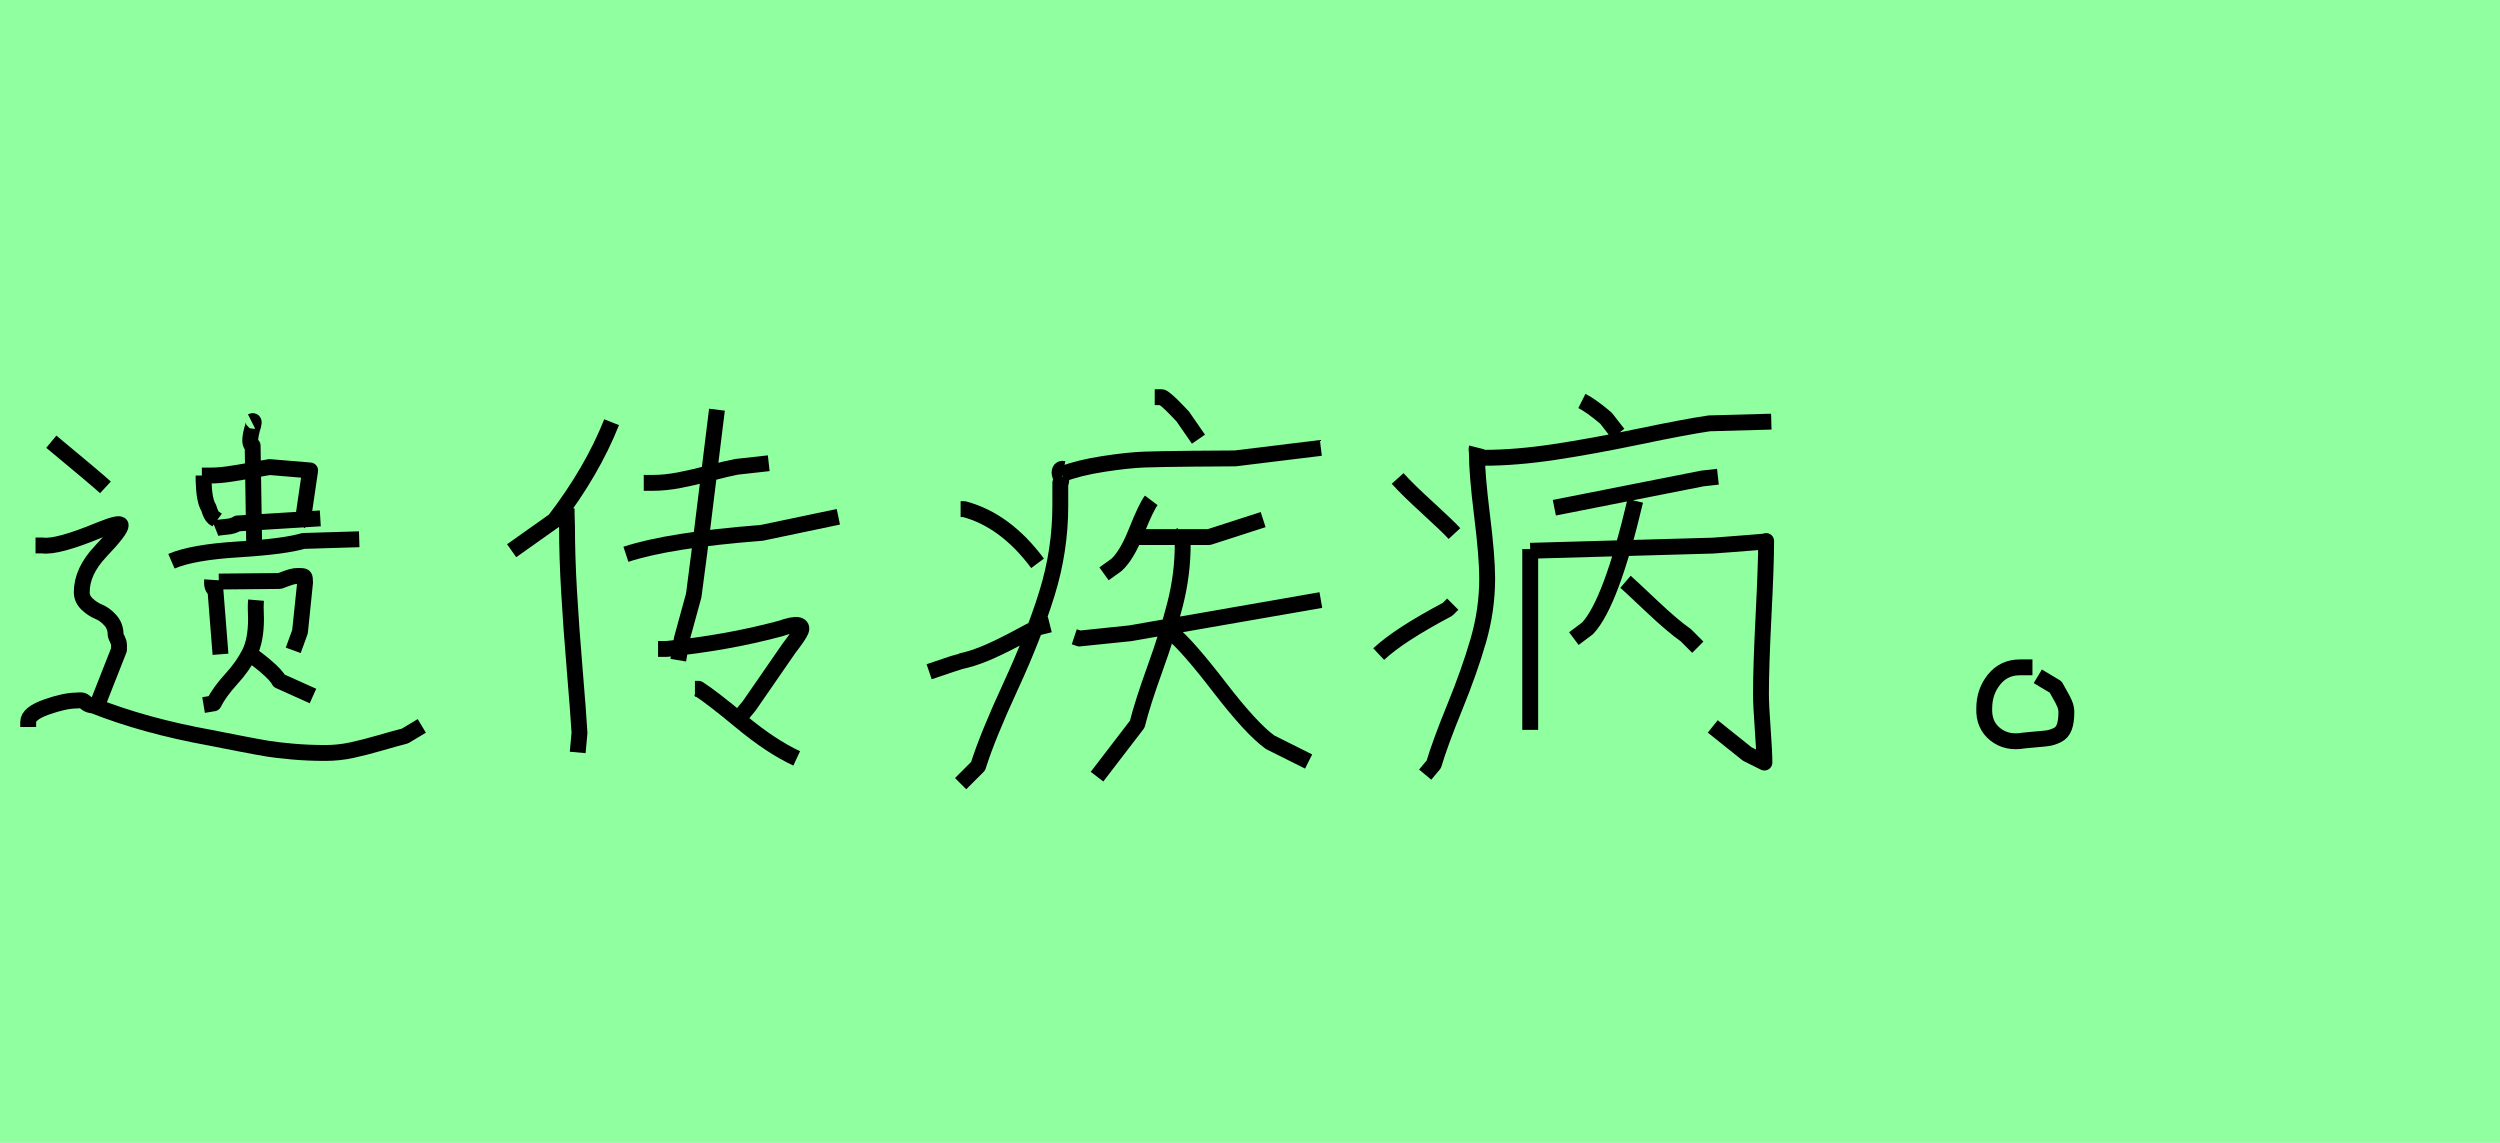 <?xml version="1.0" encoding="utf-8" standalone="no"?>
<!DOCTYPE svg PUBLIC "-//W3C//DTD SVG 1.1//EN"
  "http://www.w3.org/Graphics/SVG/1.1/DTD/svg11.dtd">
<svg xmlns:xlink="http://www.w3.org/1999/xlink" width="157.5pt" height="72pt" viewBox="0 0 157.5 72" xmlns="http://www.w3.org/2000/svg" version="1.1">
 <defs>
  <style type="text/css">*{stroke-linejoin: round; stroke-linecap: butt}</style>
 </defs>
 <g id="figure_1">
  <g id="patch_1">
   <path d="M 0 72 
L 157.5 72 
L 157.5 0 
L 0 0 
z
" style="fill: #8fff9f"/>
  </g>
  <g id="axes_1">
   <g id="patch_2">
    <path d="M 3.233 27.827 
Q 6.146 30.242 6.643 30.704 
M 1.776 45.803 
L 1.776 45.483 
Q 1.776 44.95 2.931 44.542 
Q 4.086 44.133 4.832 44.133 
Q 5.151 44.098 5.24 44.151 
Q 5.329 44.204 5.453 44.311 
Q 5.578 44.417 5.897 44.453 
Q 9.13 45.732 13.251 46.478 
Q 13.962 46.62 15.152 46.851 
Q 16.342 47.082 16.893 47.171 
Q 17.443 47.259 18.42 47.348 
Q 19.397 47.437 20.499 47.437 
Q 21.351 47.437 22.168 47.259 
Q 22.986 47.082 23.962 46.798 
Q 24.939 46.513 25.508 46.371 
L 26.574 45.732 
M 2.238 34.363 
L 2.664 34.363 
Q 3.588 34.506 6.324 33.369 
Q 7.567 32.871 7.603 33.084 
Q 7.638 33.369 6.324 34.754 
Q 5.151 35.998 5.151 37.312 
Q 5.151 37.738 5.489 38.058 
Q 5.826 38.378 6.217 38.538 
Q 6.608 38.698 6.945 39.071 
Q 7.283 39.444 7.283 39.977 
Q 7.283 40.048 7.389 40.261 
Q 7.496 40.474 7.496 40.616 
L 7.496 40.936 
L 6.111 44.453 
M 15.596 41.113 
Q 16.058 41.398 16.733 41.966 
Q 17.408 42.534 17.586 42.89 
L 19.717 43.849 
M 16.129 37.809 
Q 16.093 38.236 16.129 38.982 
Q 16.129 40.332 15.72 41.149 
Q 15.312 41.966 14.566 42.783 
Q 13.82 43.6 13.464 44.311 
L 12.825 44.417 
M 13.784 36.637 
L 17.621 36.602 
Q 17.728 36.566 17.959 36.477 
Q 18.189 36.388 18.385 36.335 
Q 18.58 36.282 18.793 36.282 
Q 18.829 36.282 18.864 36.282 
Q 19.113 36.282 19.166 36.335 
Q 19.22 36.388 19.22 36.708 
Q 19.22 36.744 18.9 39.799 
L 18.474 40.971 
M 13.358 36.531 
Q 13.322 37.063 13.571 37.17 
L 13.891 41.22 
M 10.8 35.358 
Q 12.114 34.79 15.01 34.612 
Q 17.905 34.434 19.113 34.079 
L 22.63 33.973 
M 15.845 26.548 
Q 15.987 26.477 15.987 26.619 
Q 15.987 26.725 15.88 27.045 
Q 15.632 28.004 15.916 28.075 
L 16.022 34.932 
M 13.571 33.298 
Q 13.749 33.227 14.228 33.191 
Q 14.708 33.156 14.957 32.978 
L 20.179 32.658 
M 12.718 29.958 
L 13.251 29.958 
Q 13.784 29.958 14.406 29.869 
Q 15.028 29.781 15.791 29.638 
Q 16.555 29.496 16.982 29.425 
L 19.539 29.638 
L 19.113 32.552 
L 18.793 32.978 
M 12.825 29.958 
L 12.825 30.278 
Q 12.861 31.557 13.145 31.983 
Q 13.287 32.481 13.464 32.623 
Q 13.536 32.658 13.678 32.765 
" clip-path="url(#pe995844ccf)" style="fill: none; stroke: #000000; stroke-linejoin: miter"/>
   </g>
  </g>
  <g id="axes_2">
   <g id="patch_3">
    <path d="M 39.432 34.92 
Q 42.169 34.02 47.98 33.571 
L 52.816 32.558 
M 40.557 30.421 
Q 40.557 30.421 41.119 30.421 
Q 41.906 30.421 42.787 30.253 
Q 43.668 30.084 44.737 29.803 
Q 45.805 29.522 46.405 29.409 
L 48.43 29.184 
M 43.781 43.393 
L 44.006 43.393 
Q 44.831 43.918 46.705 45.474 
Q 48.58 47.029 50.192 47.779 
M 41.457 40.881 
L 42.019 40.881 
Q 45.768 40.506 49.142 39.606 
Q 50.004 39.307 50.285 39.382 
Q 50.567 39.456 50.454 39.738 
Q 50.342 40.019 49.704 40.844 
L 47.192 44.48 
L 46.63 45.155 
M 45.168 25.81 
L 44.043 34.92 
Q 43.706 37.47 43.706 37.507 
L 42.956 40.244 
L 42.731 41.593 
M 35.721 31.884 
Q 35.683 31.996 35.702 32.502 
Q 35.721 33.008 35.721 33.121 
Q 35.721 35.033 35.852 37.282 
Q 35.983 39.531 36.208 42.212 
Q 36.433 44.892 36.508 46.167 
L 36.395 47.404 
M 38.532 26.598 
Q 37.295 29.709 34.933 32.783 
L 32.234 34.695 
" clip-path="url(#p08b6644eb8)" style="fill: none; stroke: #000000; stroke-linejoin: miter"/>
   </g>
  </g>
  <g id="axes_3">
   <g id="patch_4">
    <path d="M 73.85 39.896 
Q 74.804 40.667 76.824 43.293 
Q 78.844 45.919 80.019 46.763 
L 82.443 47.975 
M 67.68 40.117 
L 68.011 40.227 
Q 68.047 40.227 71.206 39.896 
L 83.214 37.803 
M 74.511 33.617 
Q 74.474 33.653 74.492 33.947 
Q 74.511 34.241 74.511 34.278 
Q 74.511 36.187 74.033 38.06 
Q 73.556 39.933 72.766 42.118 
Q 71.977 44.303 71.646 45.625 
L 69.112 48.93 
M 71.426 33.837 
L 72.307 33.837 
L 76.163 33.837 
L 79.578 32.735 
M 72.528 31.523 
Q 72.197 31.964 71.591 33.488 
Q 70.985 35.012 70.324 35.6 
L 69.553 36.151 
M 72.748 25.023 
L 73.189 25.023 
Q 73.262 25.023 73.537 25.262 
Q 73.813 25.501 74.143 25.85 
Q 74.474 26.199 74.511 26.235 
L 75.502 27.668 
M 66.909 29.871 
Q 67.974 29.467 69.516 29.228 
Q 71.059 28.99 72.087 28.953 
Q 73.115 28.916 75.172 28.898 
Q 77.228 28.879 77.816 28.879 
L 83.214 28.218 
M 67.019 29.54 
Q 66.835 29.504 66.78 29.632 
Q 66.725 29.761 66.78 29.926 
Q 66.835 30.091 66.854 30.238 
Q 66.872 30.385 66.799 30.422 
L 66.799 31.854 
Q 66.799 34.682 65.954 37.399 
Q 65.11 40.117 63.659 43.256 
Q 62.208 46.396 61.621 48.269 
L 60.519 49.371 
M 58.536 42.32 
Q 60.482 41.659 60.519 41.659 
Q 61.217 41.512 61.988 41.2 
Q 62.759 40.888 63.879 40.3 
Q 64.999 39.713 65.256 39.566 
L 66.138 39.345 
M 60.519 32.074 
L 60.74 32.074 
Q 63.347 32.772 65.367 35.489 
" clip-path="url(#pfbcd4c55b6)" style="fill: none; stroke: #000000; stroke-linejoin: miter"/>
   </g>
  </g>
  <g id="axes_4">
   <g id="patch_5">
    <path d="M 96.404 34.699 
L 107.904 34.374 
Q 108.012 34.374 108.88 34.301 
Q 109.748 34.229 110.507 34.175 
Q 111.267 34.12 111.267 34.084 
Q 111.267 35.531 111.104 38.767 
Q 110.941 42.003 110.941 43.703 
Q 110.941 44.426 111.05 45.909 
Q 111.158 47.391 111.158 48.042 
Q 110.29 47.608 110.073 47.5 
L 107.904 45.764 
M 96.404 34.591 
L 96.404 45.981 
M 102.407 36.652 
Q 102.66 36.869 104.016 38.152 
Q 105.372 39.436 106.204 40.015 
L 106.963 40.774 
M 103.022 31.553 
Q 101.503 37.99 100.021 39.581 
L 99.153 40.232 
M 97.923 31.987 
L 107.253 30.143 
L 108.229 30.034 
M 99.659 25.261 
Q 100.237 25.55 101.178 26.346 
L 101.937 27.322 
M 93.042 28.841 
L 93.475 28.841 
Q 95.5 28.841 97.905 28.479 
Q 100.31 28.118 103.257 27.503 
Q 106.204 26.888 107.687 26.671 
L 111.592 26.563 
M 93.042 28.19 
Q 93.005 28.335 93.042 28.516 
Q 93.042 29.853 93.367 32.457 
Q 93.692 35.061 93.692 36.435 
Q 93.692 38.424 93.132 40.358 
Q 92.571 42.293 91.649 44.553 
Q 90.727 46.813 90.329 48.151 
L 89.787 48.802 
M 86.858 41.208 
Q 88.124 40.015 91.197 38.387 
L 91.523 38.062 
M 88.051 30.143 
Q 88.666 30.83 89.914 31.969 
Q 91.161 33.108 91.631 33.614 
" clip-path="url(#p1cebae0492)" style="fill: none; stroke: #000000; stroke-linejoin: miter"/>
   </g>
  </g>
  <g id="axes_5">
   <g id="patch_6">
    <path d="M 128.044 42.043 
Q 128.044 42.043 127.256 42.043 
Q 126.244 42.043 125.626 42.812 
Q 125.007 43.58 125.007 44.63 
Q 124.969 45.68 125.701 46.261 
Q 126.432 46.842 127.481 46.655 
Q 127.781 46.617 128.269 46.58 
Q 128.756 46.542 129.018 46.505 
Q 129.281 46.467 129.599 46.317 
Q 129.918 46.167 130.049 45.811 
Q 130.181 45.455 130.181 44.855 
Q 130.181 44.593 130.068 44.33 
Q 129.956 44.068 129.768 43.749 
Q 129.581 43.43 129.506 43.28 
L 128.381 42.606 
" clip-path="url(#p64ea2bd4d3)" style="fill: none; stroke: #000000; stroke-linejoin: miter"/>
   </g>
  </g>
 </g>
 <defs>
  <clipPath id="pe995844ccf">
   <rect x="0" y="10.063" width="28.35" height="51.513"/>
  </clipPath>
  <clipPath id="p08b6644eb8">
   <rect x="30.36" y="8.64" width="24.331" height="54.36"/>
  </clipPath>
  <clipPath id="pfbcd4c55b6">
   <rect x="56.7" y="9.196" width="28.35" height="53.248"/>
  </clipPath>
  <clipPath id="p1cebae0492">
   <rect x="85.05" y="9.603" width="28.35" height="52.433"/>
  </clipPath>
  <clipPath id="p64ea2bd4d3">
   <rect x="123.095" y="8.64" width="8.96" height="54.36"/>
  </clipPath>
 </defs>
</svg>
